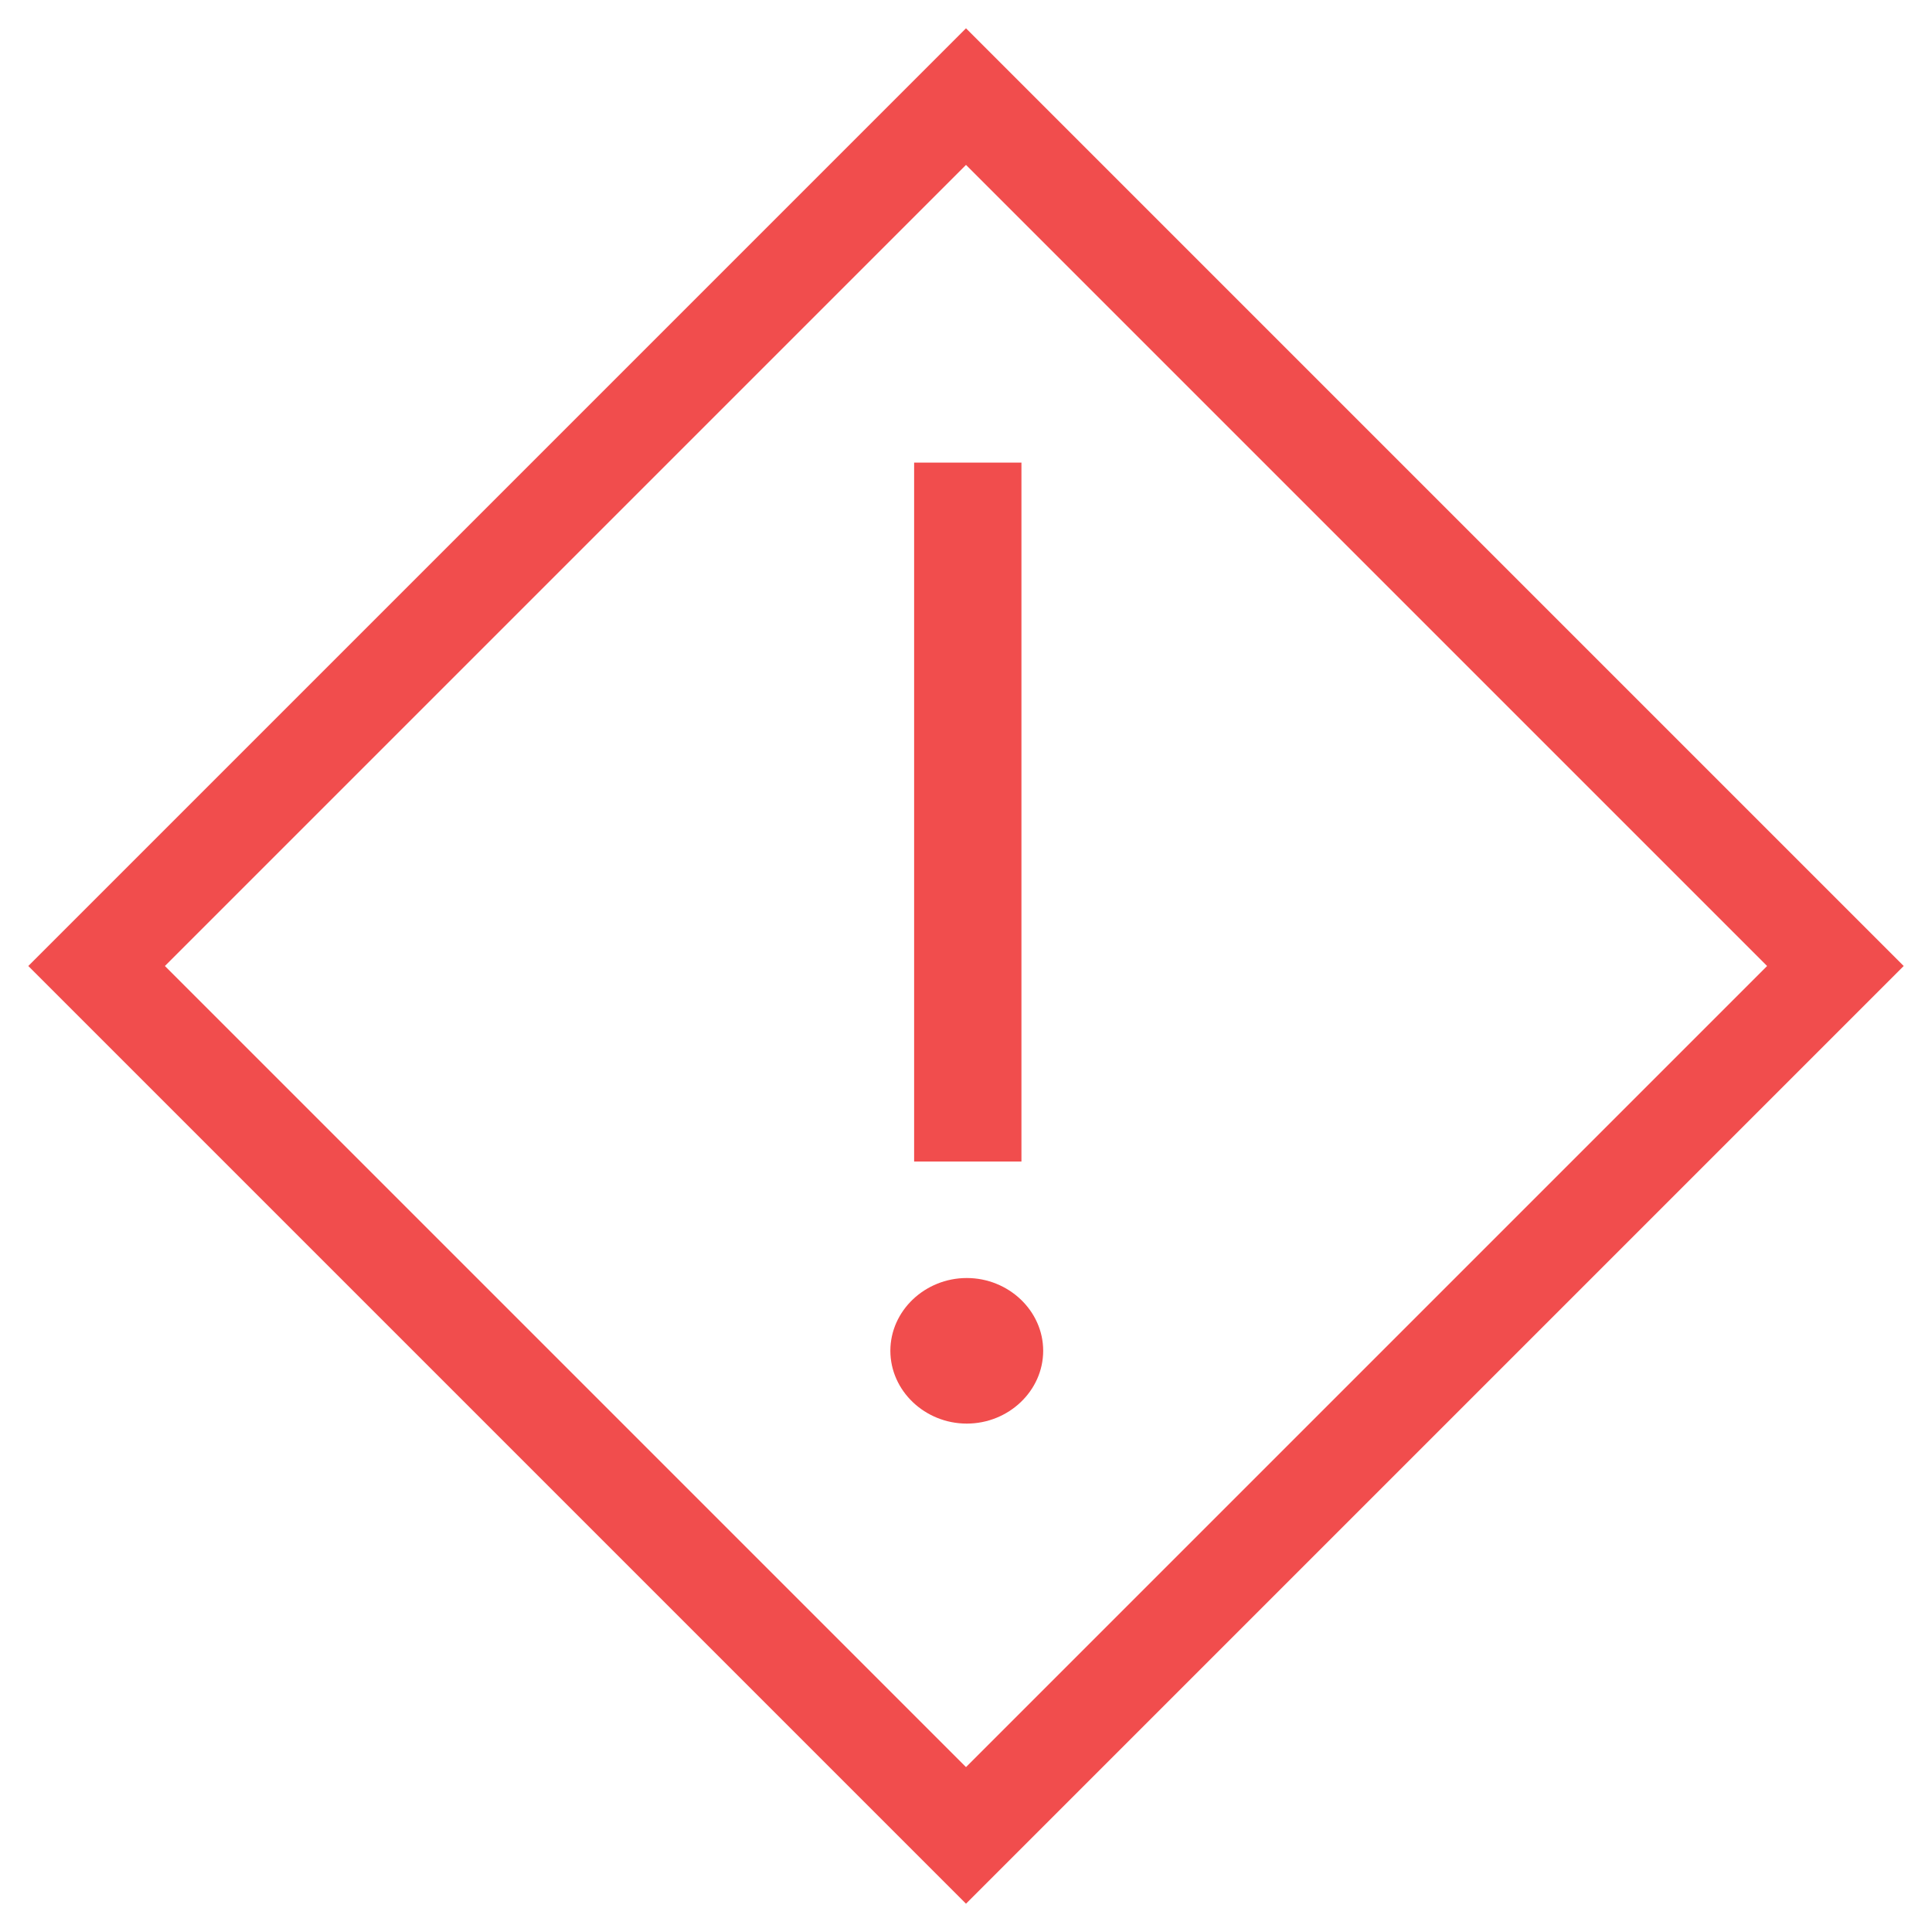 <svg width="20" height="20" viewBox="0 0 20 20" fill="none" xmlns="http://www.w3.org/2000/svg">
<path fill-rule="evenodd" clip-rule="evenodd" d="M9.217 13.983C9.217 13.569 9.575 13.23 10.008 13.23C10.441 13.23 10.799 13.569 10.799 13.983C10.799 14.398 10.441 14.737 10.008 14.737C9.575 14.737 9.217 14.398 9.217 13.983ZM9.463 4.789L10.574 4.789L10.574 12.024H9.463L9.463 4.789Z" fill="#F14D4D"/>
<path d="M10 1L19 10L10 19L1 10L10 1Z" stroke="#F14D4D"/>
</svg>
